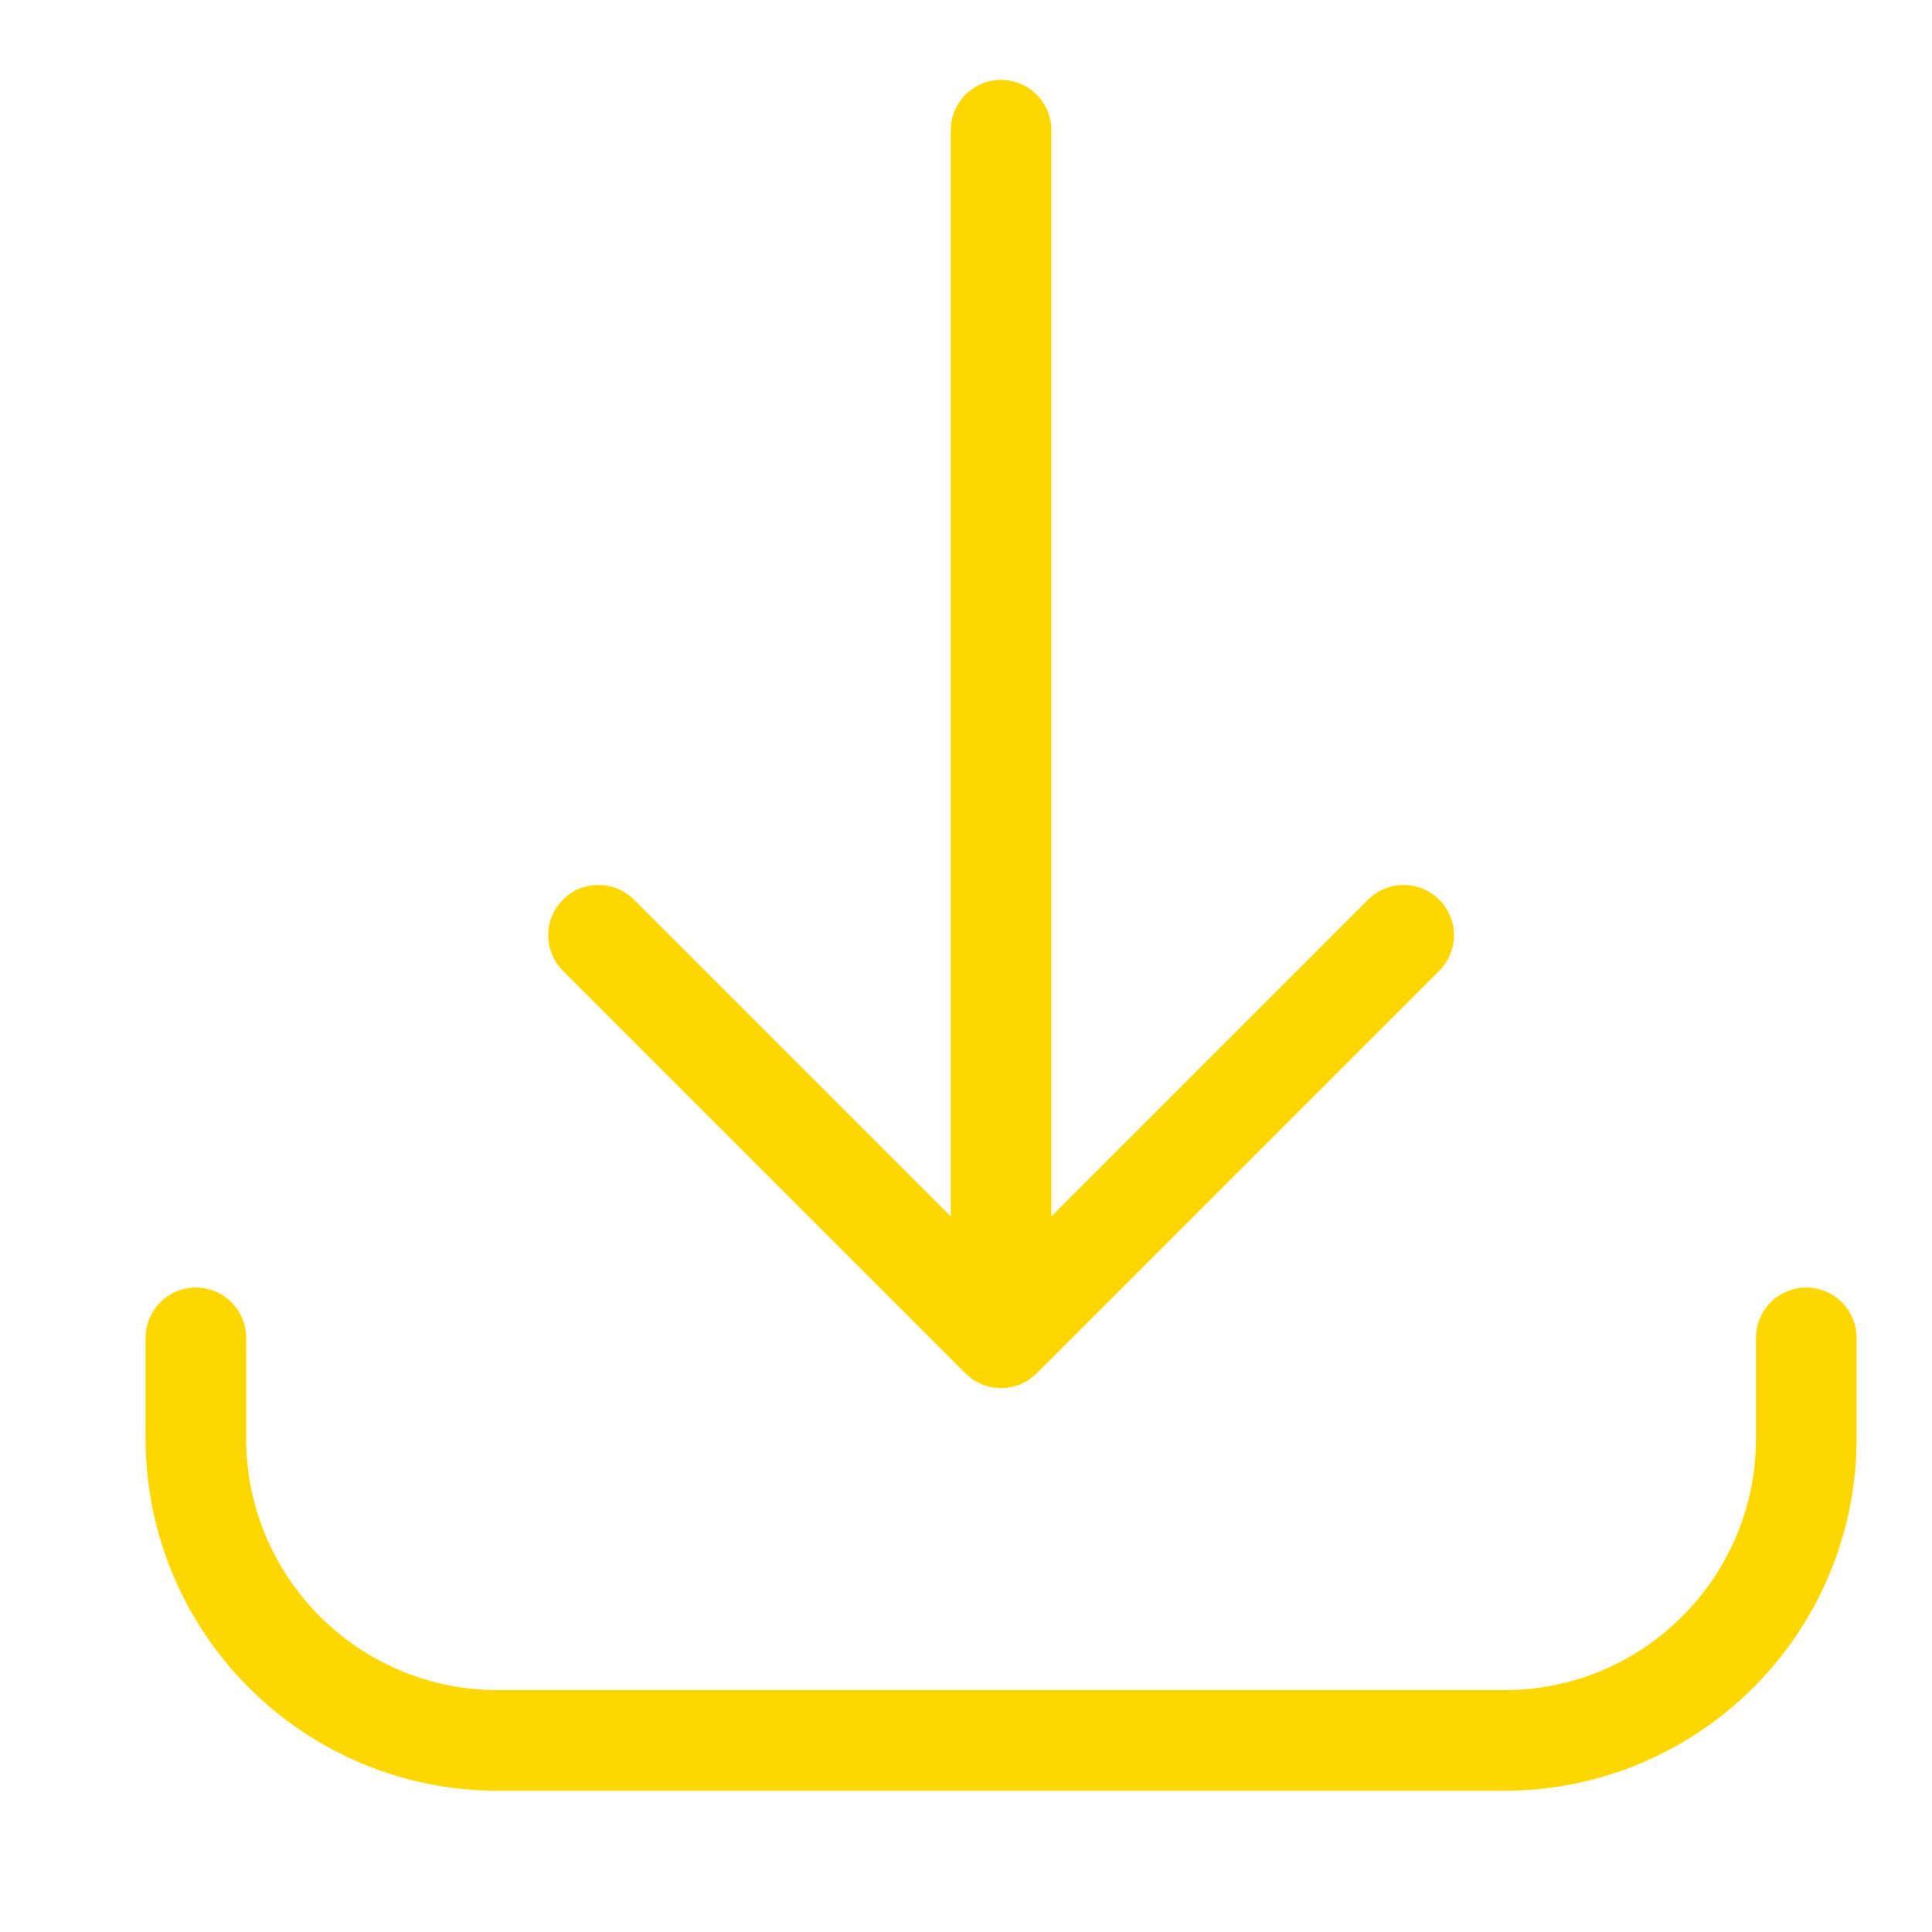 <svg width="13" height="13" viewBox="0 0 13 13" fill="none" xmlns="http://www.w3.org/2000/svg">
<path d="M1.318 9.002L1.318 9.679C1.318 10.801 2.228 11.711 3.35 11.711L10.122 11.711C11.244 11.711 12.154 10.801 12.154 9.679L12.154 9.002M9.445 6.293L6.736 9.002M6.736 9.002L4.027 6.293M6.736 9.002L6.736 0.876" stroke="#FFD700" stroke-width="0.677" stroke-linecap="round" stroke-linejoin="round"/>
</svg>
